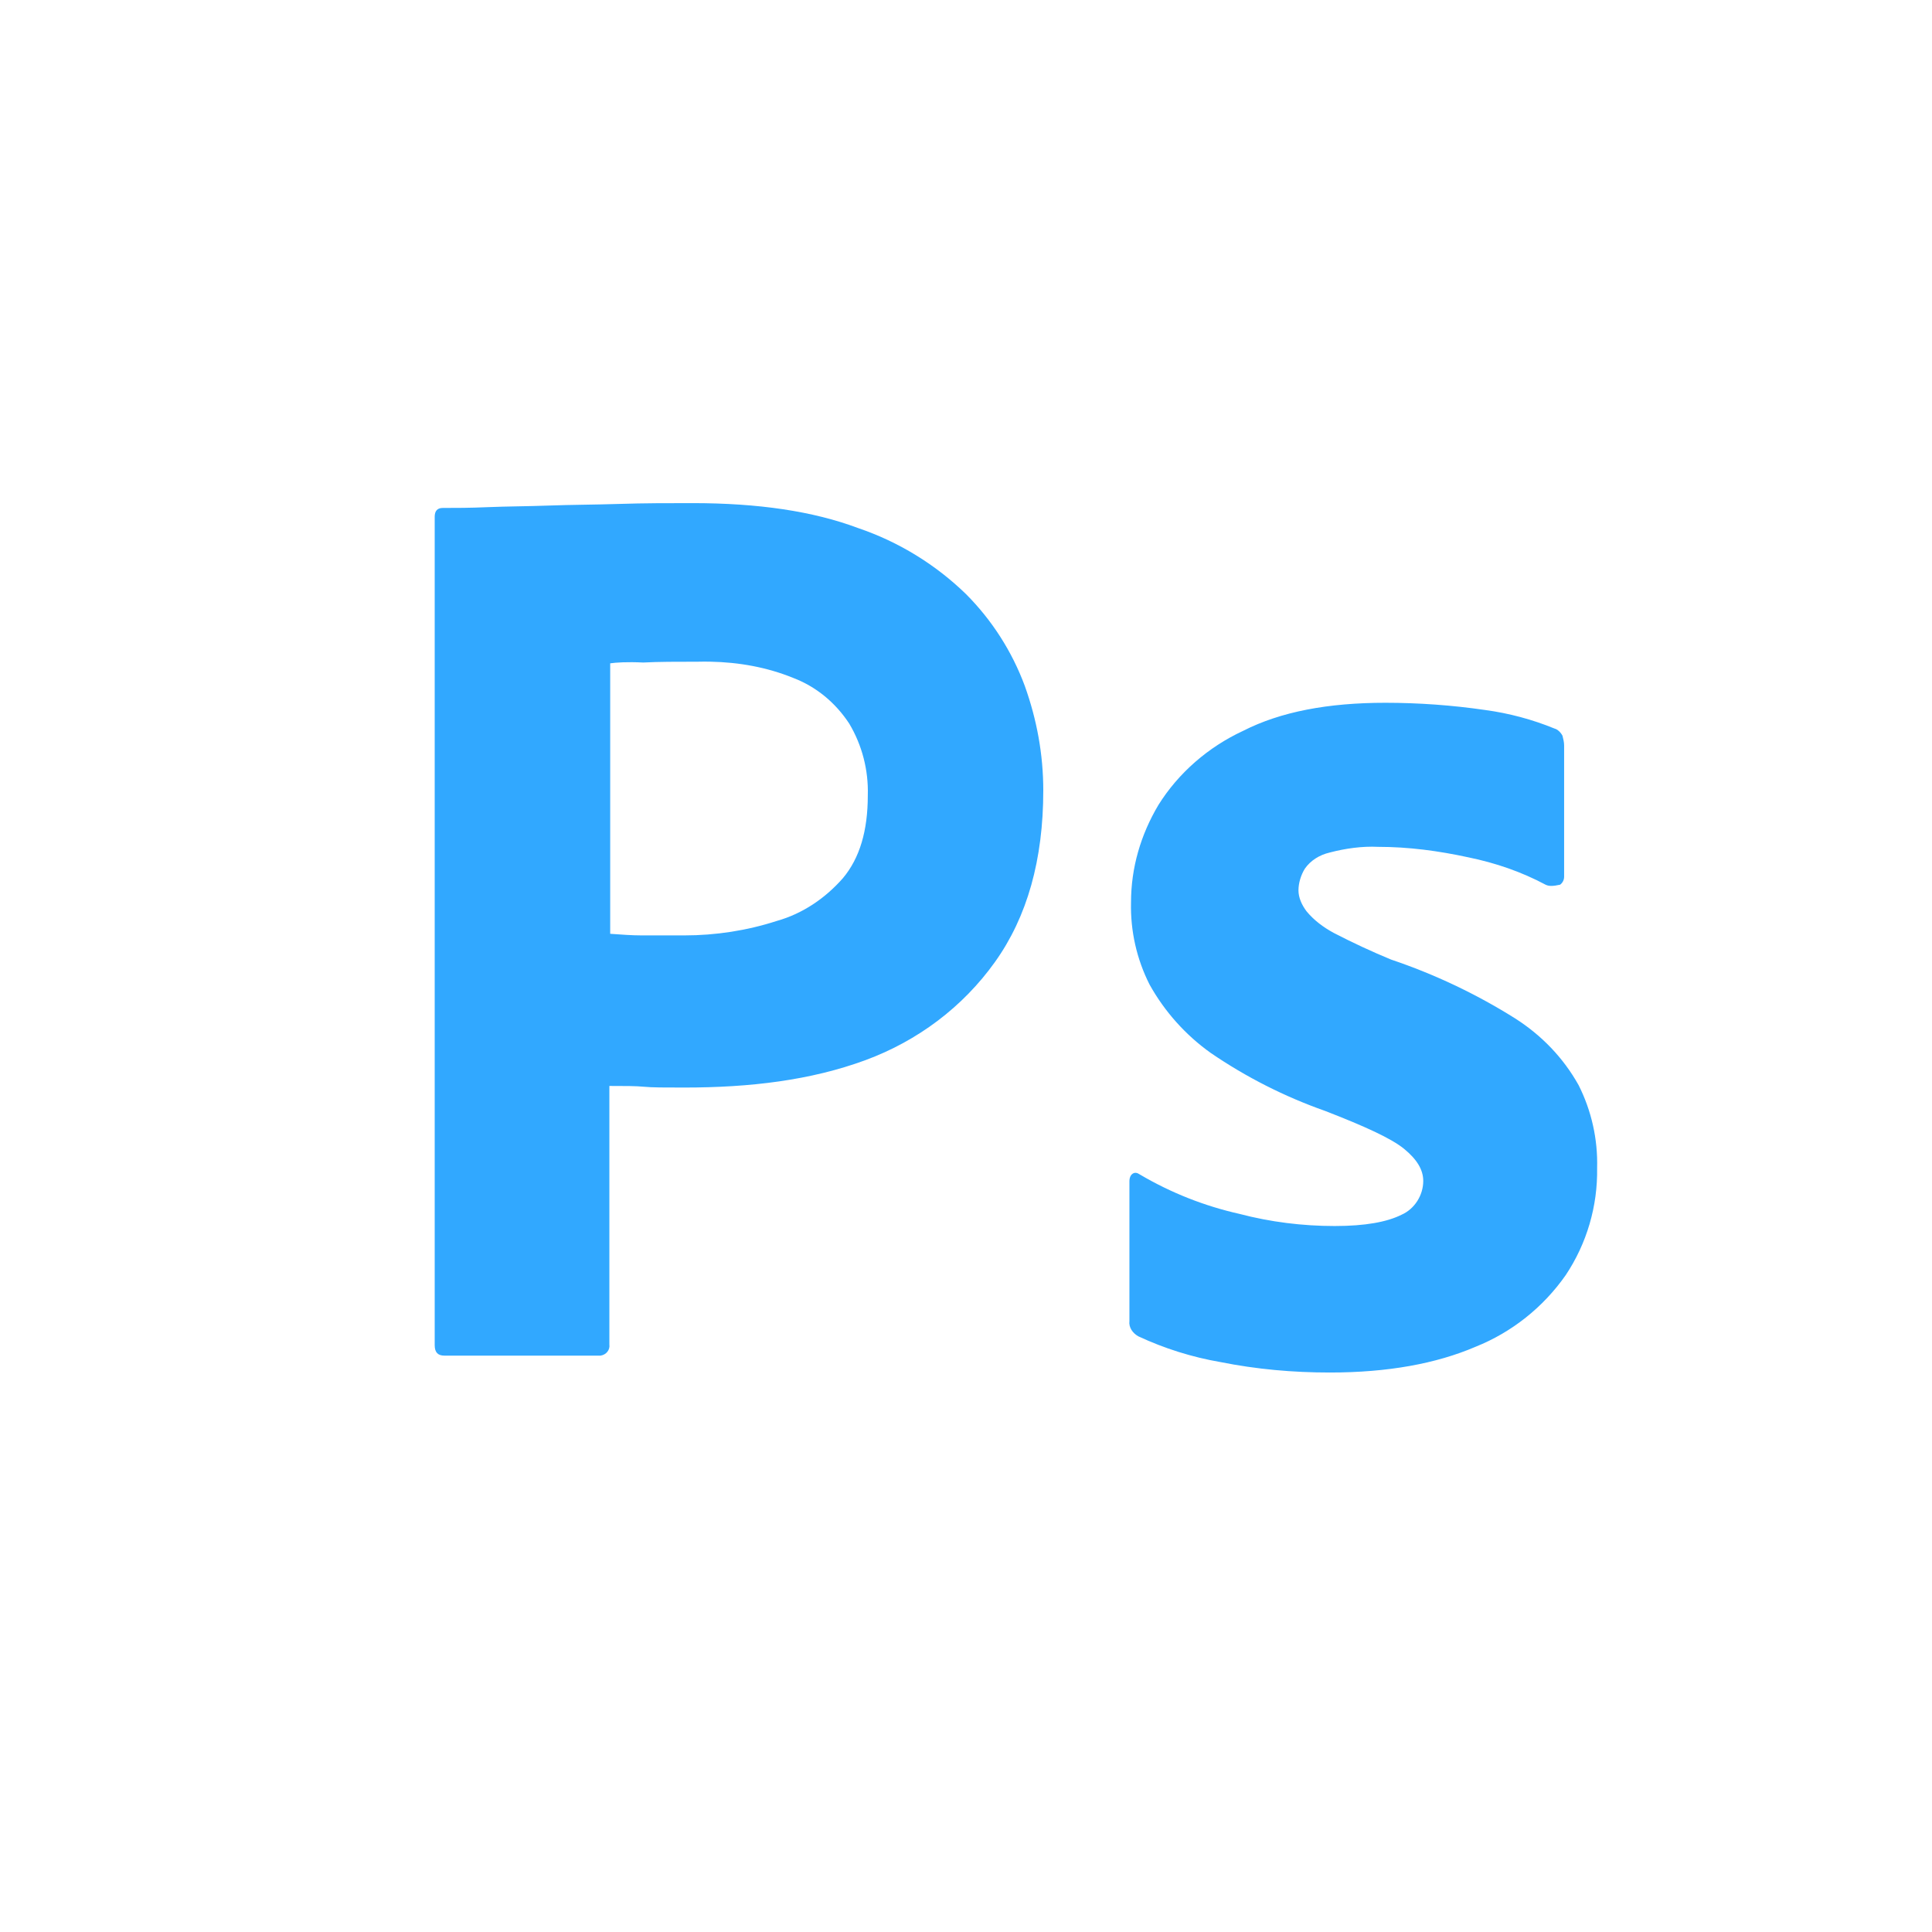 <svg width="128" height="128" viewBox="0 0 128 128" fill="none" xmlns="http://www.w3.org/2000/svg">
<path d="M45.867 33.333C44.267 33.333 42.667 33.333 41.014 33.387C39.36 33.44 37.813 33.44 36.373 33.494C34.933 33.547 33.6 33.547 32.32 33.6C31.093 33.653 30.24 33.653 29.333 33.653C28.96 33.653 28.8 33.866 28.8 34.24V89.12C28.8 89.6 29.013 89.814 29.44 89.814H39.787C40.16 89.76 40.427 89.44 40.373 89.067V71.947C41.386 71.947 42.133 71.947 42.667 72C43.2 72.053 44.053 72.053 45.333 72.053C49.707 72.053 53.707 71.573 57.333 70.24C60.8 68.96 63.787 66.72 65.92 63.733C68.053 60.747 69.12 56.96 69.12 52.373C69.12 49.973 68.694 47.68 67.894 45.44C67.047 43.158 65.719 41.084 64 39.36C61.972 37.39 59.531 35.895 56.853 34.986C53.866 33.866 50.24 33.333 45.867 33.333ZM47.057 43.838C48.957 43.874 50.807 44.206 52.533 44.906C54.08 45.493 55.36 46.56 56.267 47.946C57.119 49.38 57.544 51.027 57.494 52.694C57.494 55.04 56.96 56.854 55.84 58.187C54.666 59.52 53.173 60.534 51.467 61.014C49.493 61.654 47.413 61.973 45.333 61.973H42.506C41.866 61.973 41.174 61.92 40.427 61.867V43.947C40.8 43.893 41.547 43.84 42.614 43.894C43.627 43.84 44.853 43.84 46.24 43.84C46.513 43.833 46.786 43.832 47.057 43.838ZM91.787 46.561C88 46.561 84.853 47.147 82.347 48.427C80.054 49.494 78.08 51.2 76.747 53.333C75.574 55.307 74.933 57.493 74.933 59.787C74.887 61.674 75.309 63.542 76.16 65.227C77.158 67.02 78.543 68.569 80.214 69.76C82.56 71.364 85.106 72.655 87.787 73.6C90.4 74.613 92.16 75.413 93.014 76.106C93.867 76.8 94.294 77.493 94.294 78.24C94.294 79.2 93.707 80.107 92.854 80.48C91.894 80.96 90.454 81.227 88.427 81.227C86.294 81.227 84.16 80.96 82.133 80.427C79.806 79.907 77.574 79.025 75.52 77.814C75.36 77.707 75.2 77.654 75.04 77.761C74.88 77.867 74.827 78.08 74.827 78.24V87.52C74.774 87.947 75.04 88.32 75.414 88.533C77.144 89.341 78.973 89.915 80.854 90.24C83.254 90.72 85.653 90.933 88.106 90.933C91.946 90.933 95.147 90.347 97.76 89.227C100.16 88.267 102.24 86.614 103.733 84.48C105.131 82.382 105.856 79.908 105.813 77.387C105.865 75.483 105.444 73.595 104.587 71.894C103.573 70.08 102.133 68.587 100.373 67.467C97.798 65.85 95.041 64.543 92.16 63.573C90.873 63.041 89.61 62.453 88.373 61.813C87.68 61.44 87.04 60.96 86.56 60.373C86.24 59.946 86.027 59.467 86.027 58.987C86.027 58.507 86.187 57.974 86.453 57.547C86.827 57.014 87.413 56.64 88.106 56.48C89.12 56.214 90.24 56.053 91.306 56.106C93.333 56.106 95.306 56.373 97.28 56.8C99.094 57.173 100.8 57.76 102.4 58.614C102.613 58.72 102.88 58.72 103.36 58.614C103.444 58.553 103.511 58.472 103.558 58.379C103.604 58.286 103.628 58.184 103.627 58.08V49.387C103.627 49.173 103.573 48.96 103.52 48.747C103.413 48.534 103.2 48.32 102.987 48.267C101.516 47.665 99.975 47.253 98.4 47.04C96.21 46.721 94 46.562 91.787 46.561Z" fill="#31A8FF"/>
</svg>
